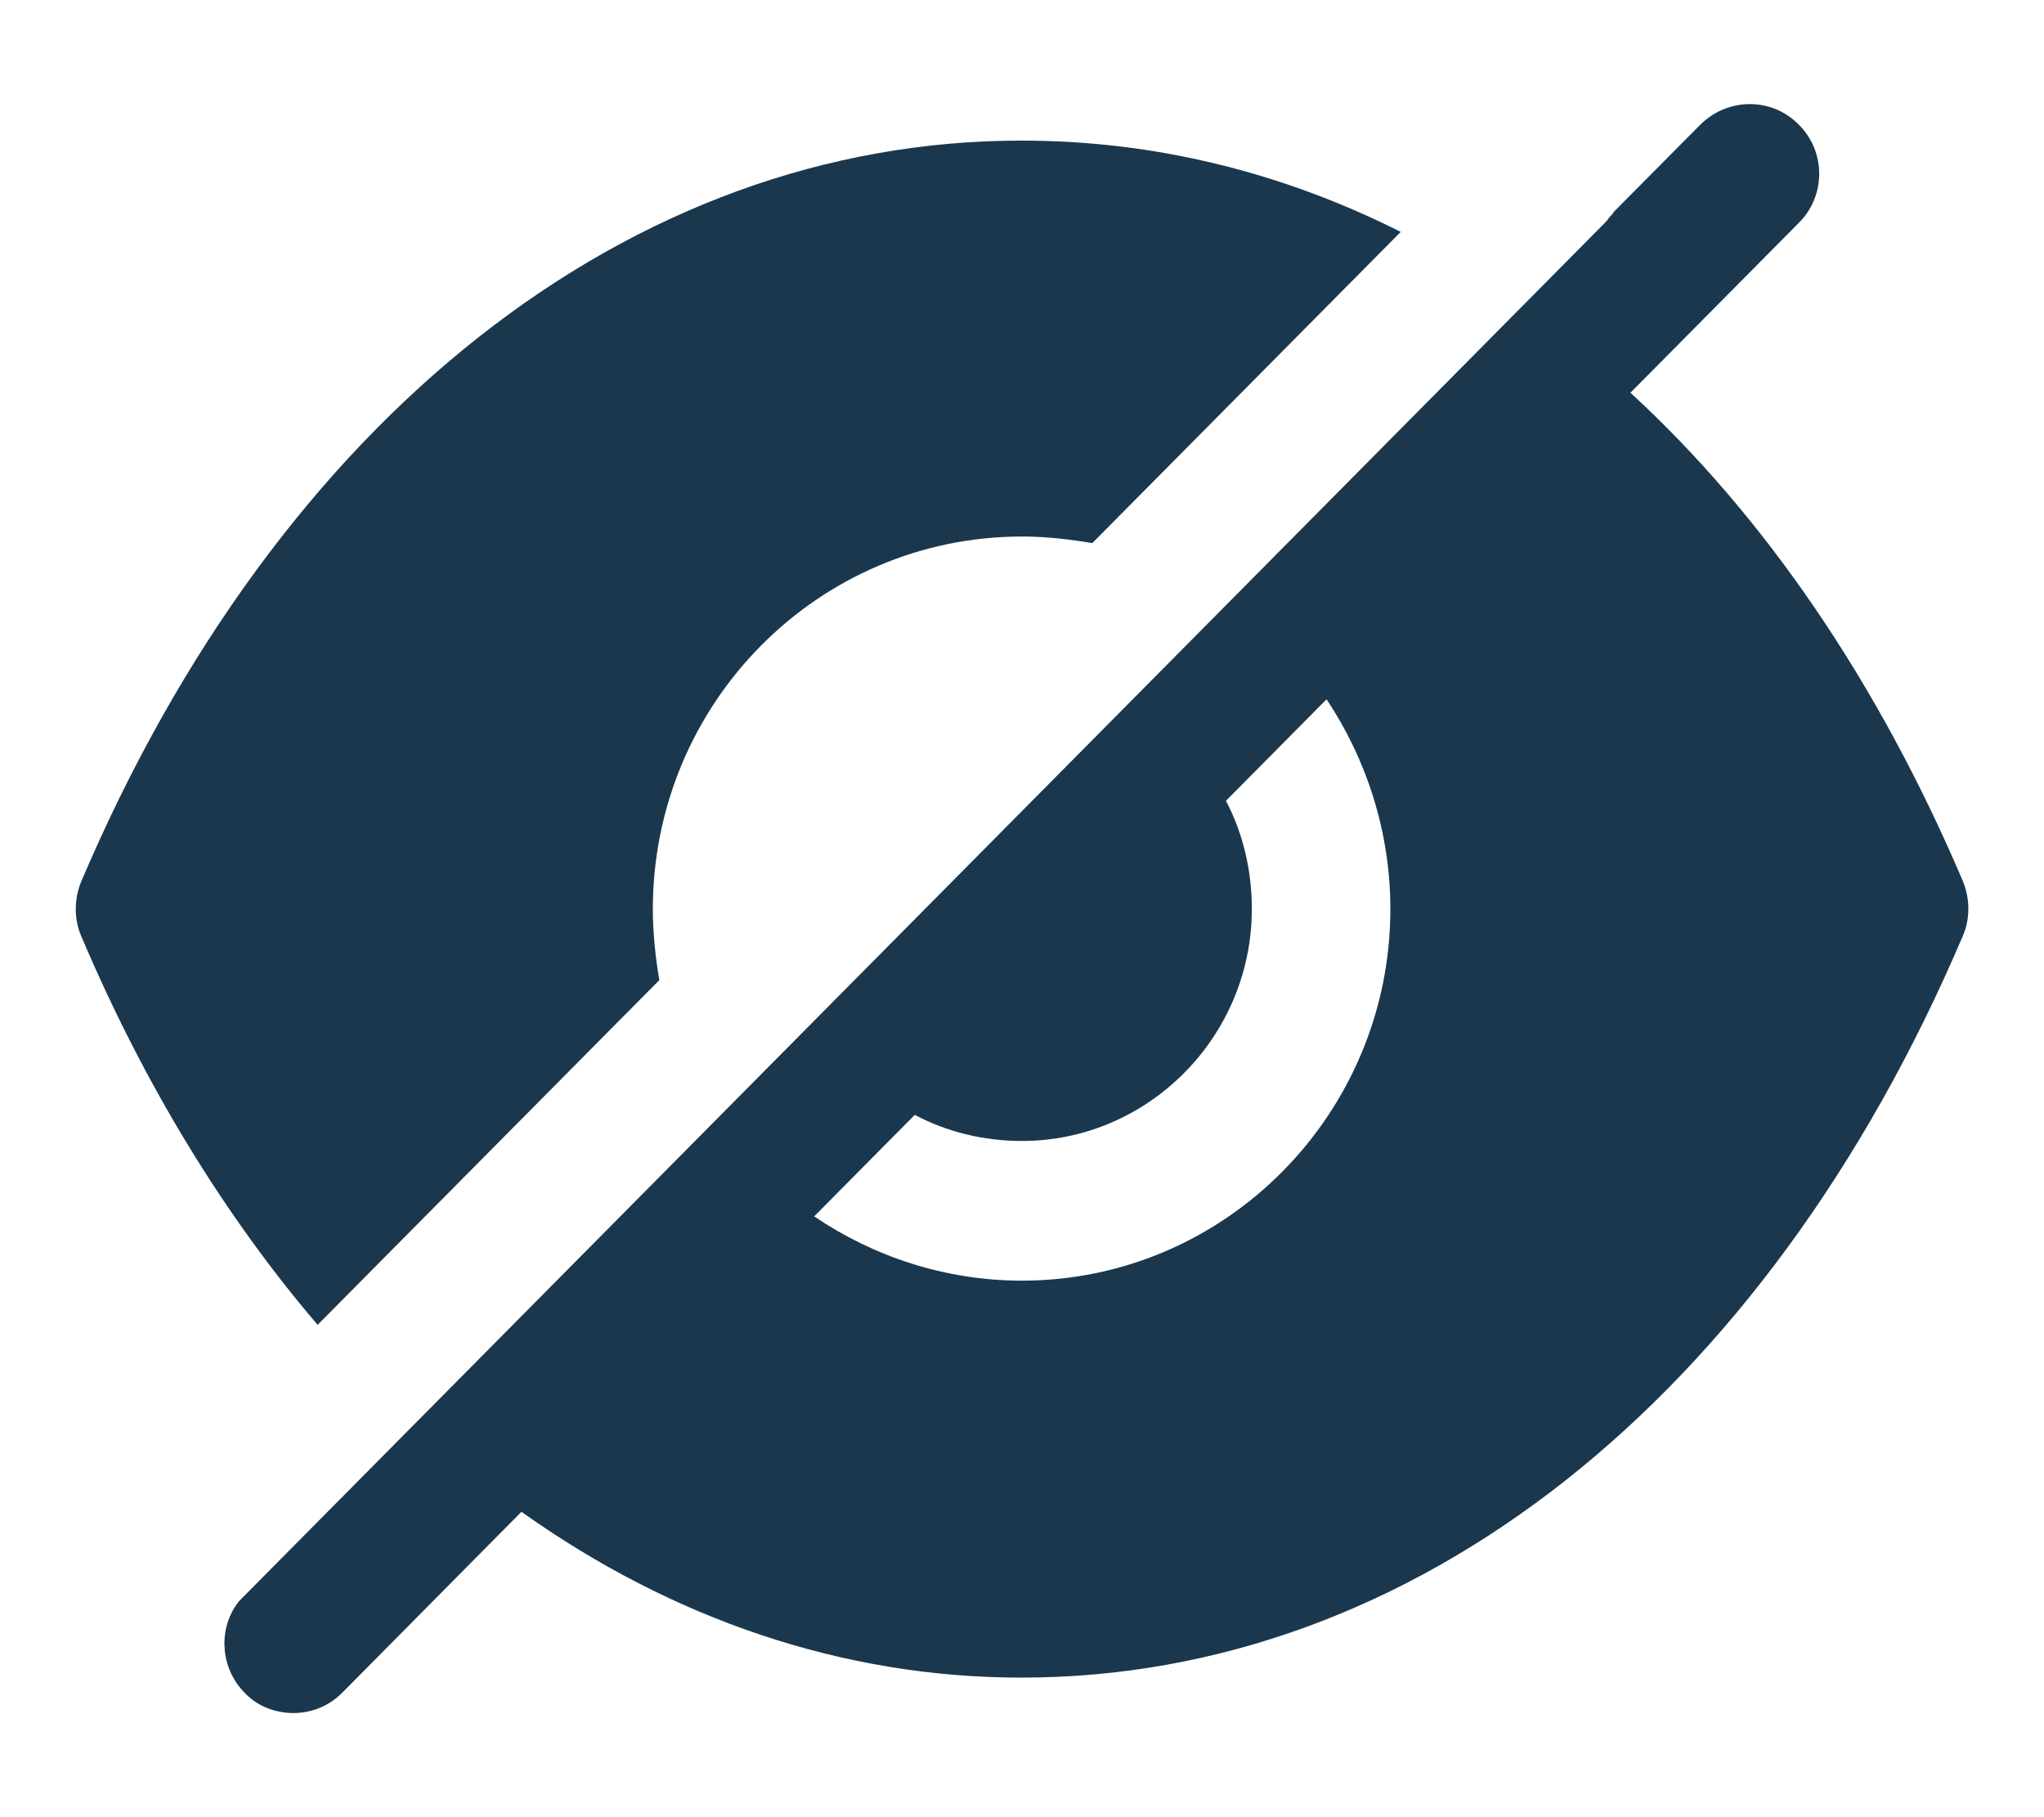 <svg width="18" height="16" viewBox="0 0 18 16" fill="none" xmlns="http://www.w3.org/2000/svg">
<path d="M14.976 1.095C15.22 0.857 15.602 0.857 15.838 1.095C16.081 1.333 16.081 1.727 15.838 1.965L14.358 3.458C15.537 4.541 16.537 6.001 17.285 7.757C17.35 7.913 17.35 8.093 17.285 8.241C15.545 12.326 12.447 14.771 8.999 14.771H8.991C7.422 14.771 5.918 14.255 4.592 13.311L3.015 14.903C2.893 15.026 2.738 15.083 2.584 15.083C2.429 15.083 2.267 15.026 2.153 14.903C1.95 14.698 1.917 14.369 2.08 14.132L2.104 14.099L14.13 1.965C14.146 1.948 14.162 1.932 14.171 1.915C14.187 1.899 14.203 1.883 14.211 1.866L14.976 1.095ZM9.001 1.238C10.164 1.238 11.294 1.517 12.335 2.042L9.619 4.782C9.424 4.749 9.213 4.724 9.001 4.724C7.204 4.724 5.749 6.193 5.749 8.006C5.749 8.219 5.773 8.433 5.806 8.63L2.797 11.665C1.984 10.713 1.277 9.565 0.716 8.244C0.651 8.096 0.651 7.916 0.716 7.76C2.456 3.674 5.554 1.238 8.993 1.238H9.001ZM11.682 6.157L10.796 7.051C10.943 7.33 11.024 7.658 11.024 8.003C11.024 9.127 10.113 10.046 8.999 10.046C8.658 10.046 8.332 9.964 8.056 9.816L7.17 10.71C7.69 11.063 8.324 11.276 8.999 11.276C10.788 11.276 12.244 9.808 12.244 8.003C12.244 7.322 12.032 6.682 11.682 6.157Z" fill="#1A374D"/>
</svg>
